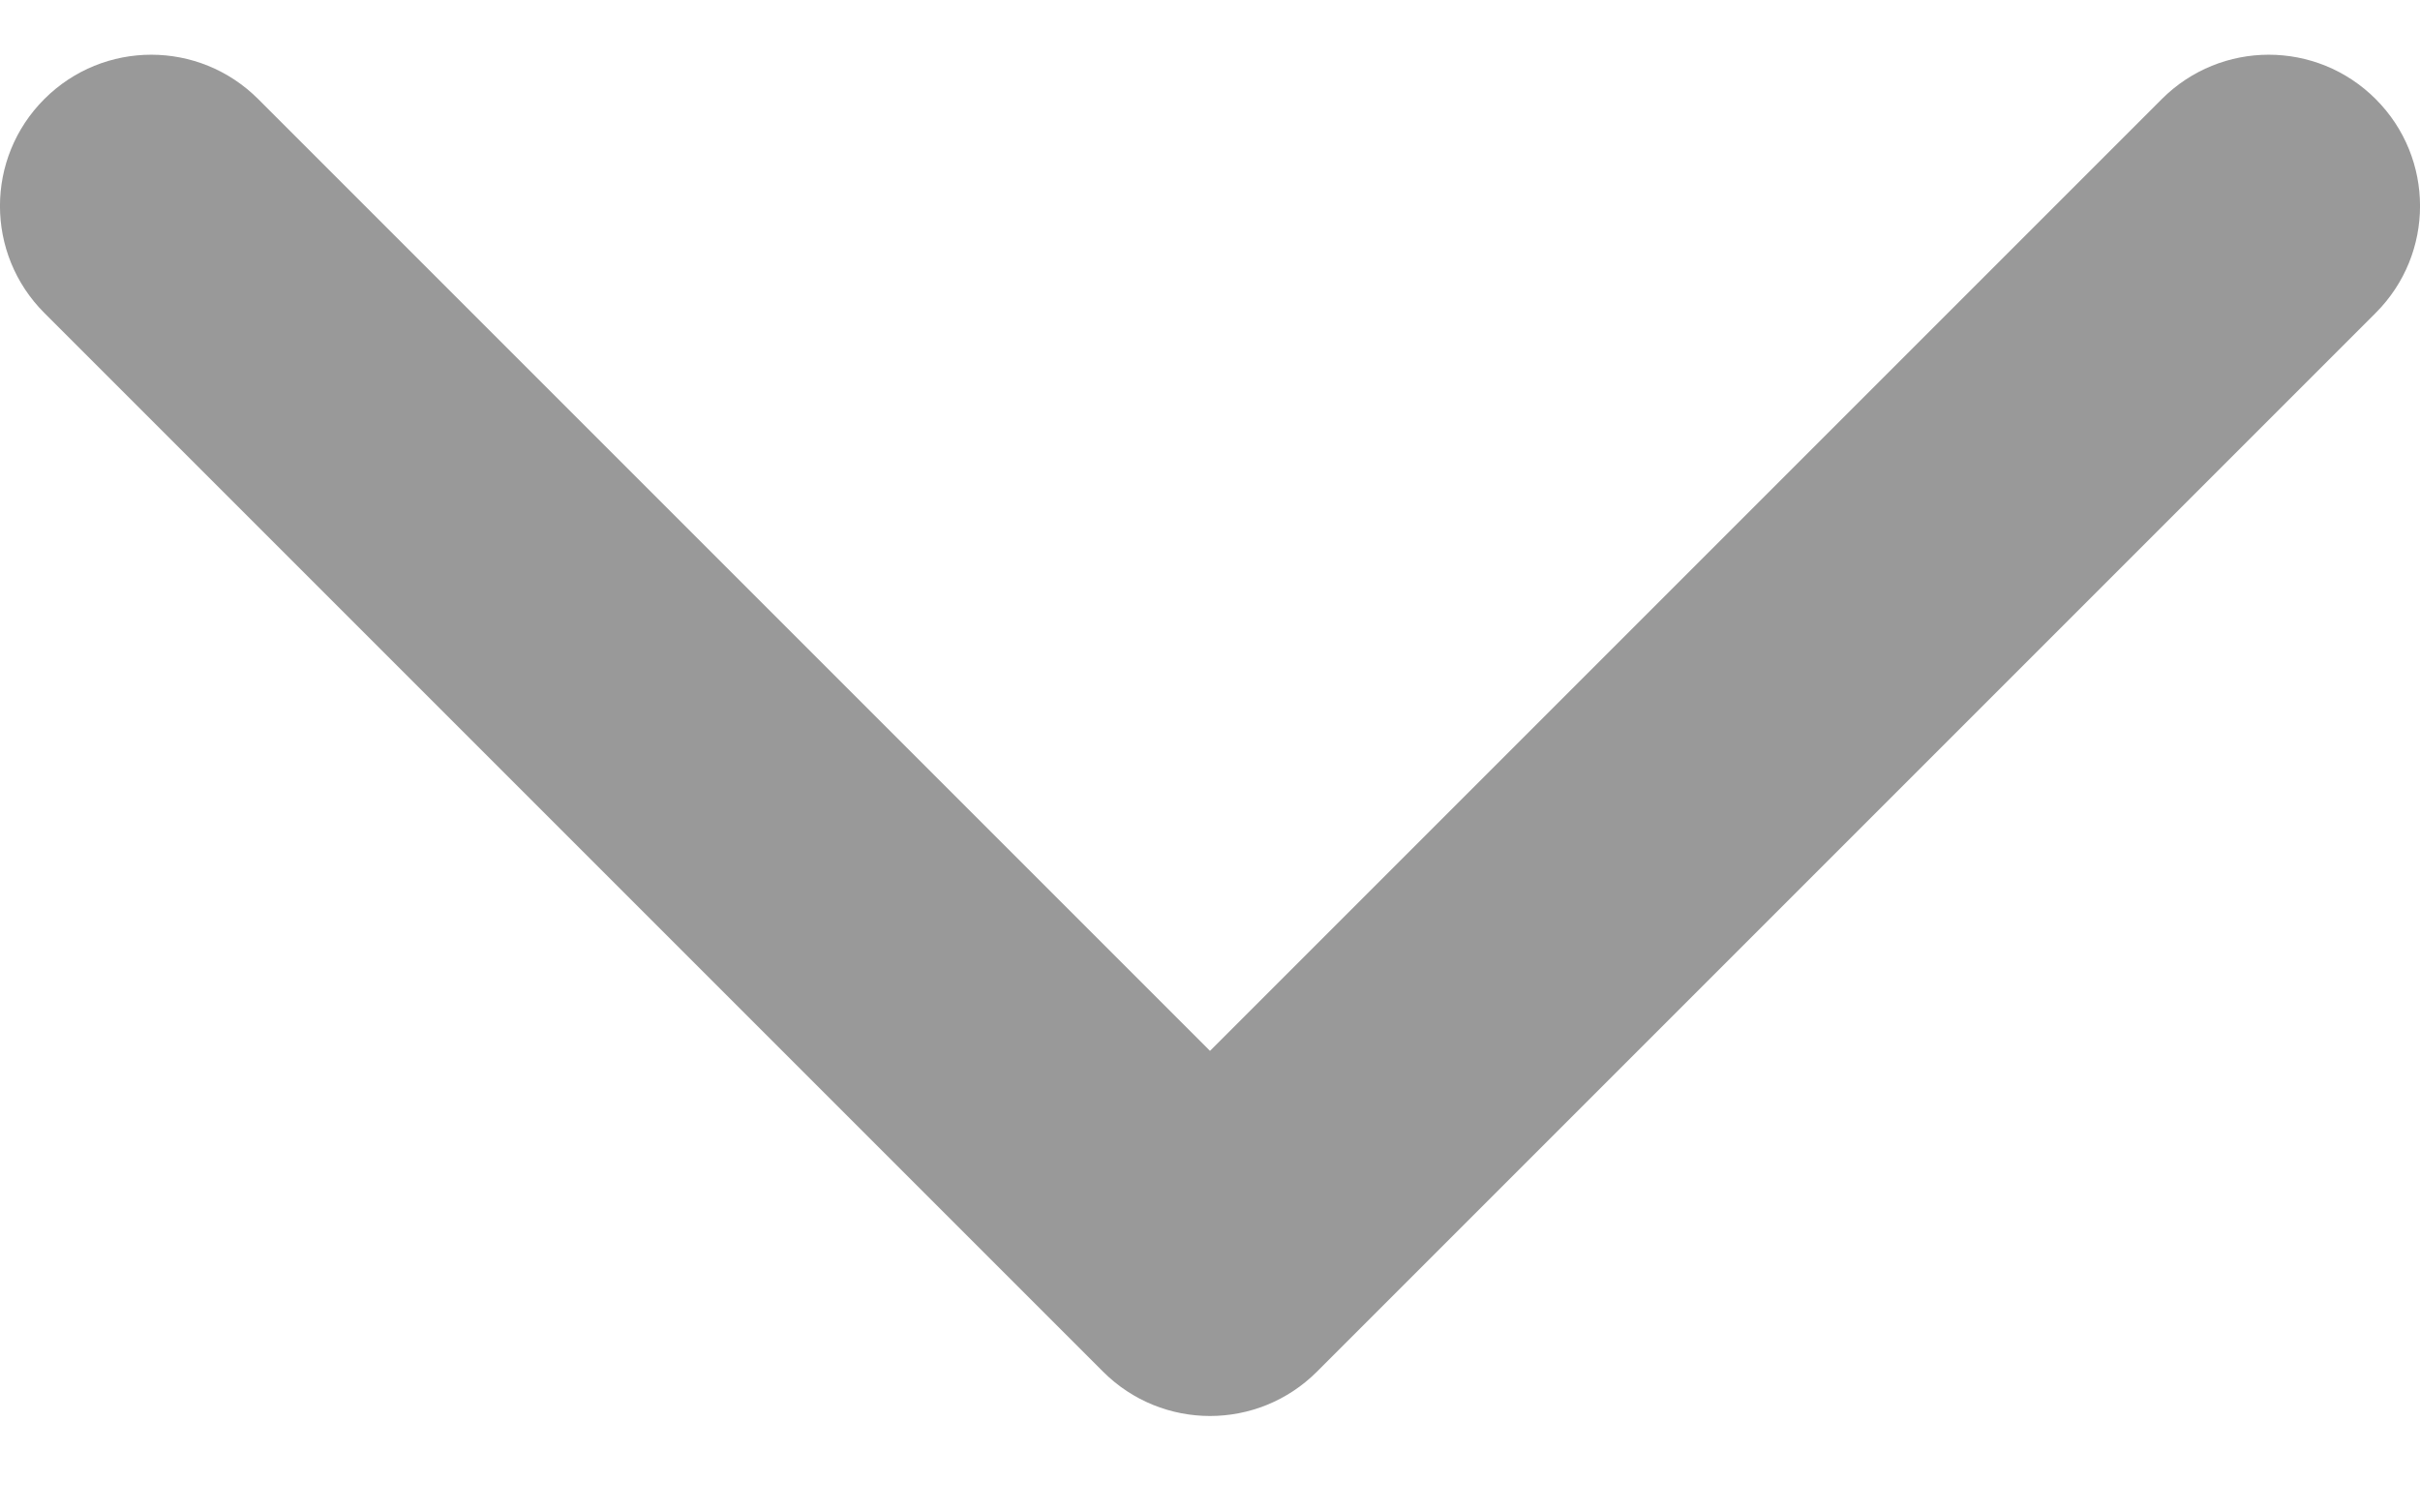 <?xml version="1.0" encoding="UTF-8"?>
<svg width="16px" height="10px" viewBox="0 0 16 10" version="1.1" xmlns="http://www.w3.org/2000/svg" xmlns:xlink="http://www.w3.org/1999/xlink">
    <!-- Generator: Sketch 46.2 (44496) - http://www.bohemiancoding.com/sketch -->
    <title>suggest</title>
    <desc>Created with Sketch.</desc>
    <defs></defs>
    <g id="Page-1" stroke="none" stroke-width="1" fill="none" fill-rule="evenodd">
        <g id="suggest" fill="#999999">
            <path d="M8,9.362 C7.744,9.362 7.488,9.264 7.293,9.069 L0.293,2.069 C-0.098,1.678 -0.098,1.046 0.293,0.655 C0.684,0.264 1.316,0.264 1.707,0.655 L8,6.948 L14.293,0.655 C14.684,0.264 15.316,0.264 15.707,0.655 C16.098,1.046 16.098,1.678 15.707,2.069 L8.707,9.069 C8.512,9.264 8.256,9.362 8,9.362 L8,9.362 Z" id="Shape"></path>
        </g>
    </g>
</svg>